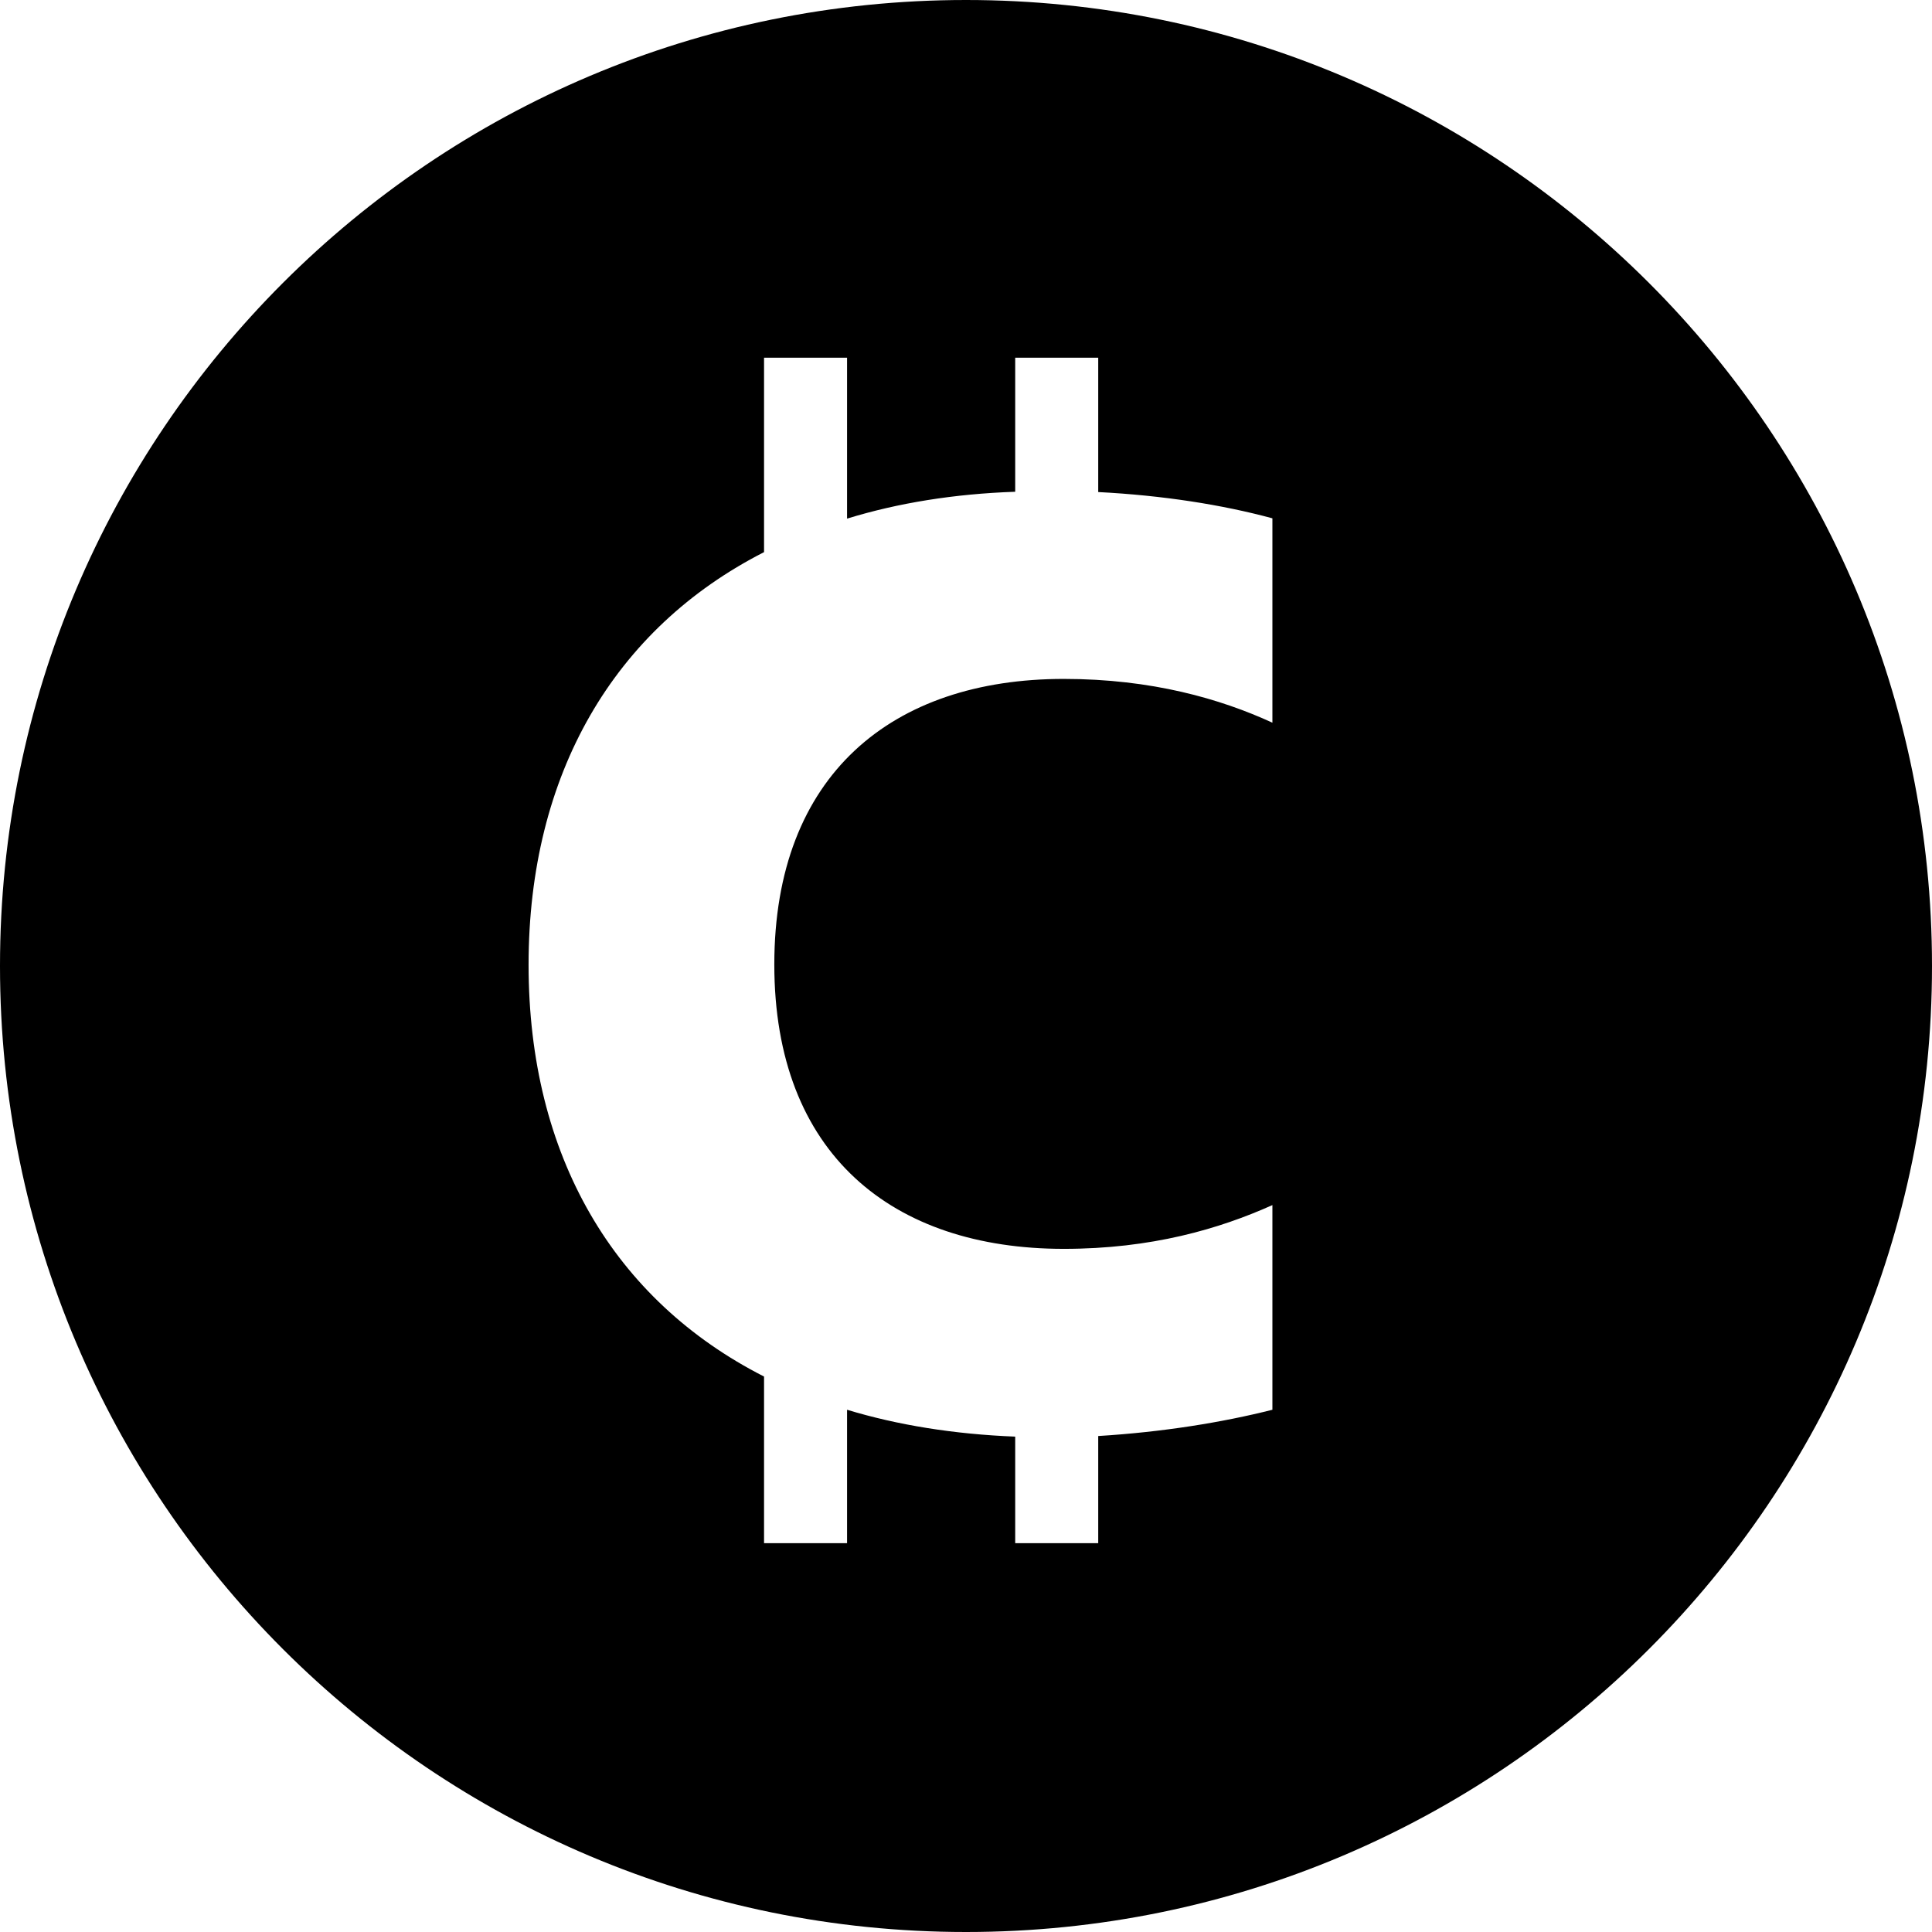 <svg viewBox="0 0 64 64" xmlns="http://www.w3.org/2000/svg">
  <path d="M32 0C14.33 0 0 14.32 0 32s14.33 32 32 32 32-14.33 32-32S49.67 0 32 0m10.15 23.94c-1.72-.79-4-1.45-6.91-1.45-5.68 0-9.59 3.17-9.59 9.46s3.92 9.42 9.59 9.42c2.9 0 5.15-.66 6.91-1.45v6.78c-1.66.42-3.64.74-5.77.87v3.55h-2.75v-3.53c-2.02-.08-3.89-.38-5.57-.89v4.42h-2.75V45.6c-4.97-2.53-7.8-7.31-7.8-13.64s2.84-11.14 7.8-13.67v-6.44h2.75v5.33c1.69-.52 3.55-.82 5.57-.89v-4.44h2.75v4.45c2.14.11 4.11.42 5.77.87v6.78Z"/>
</svg>
